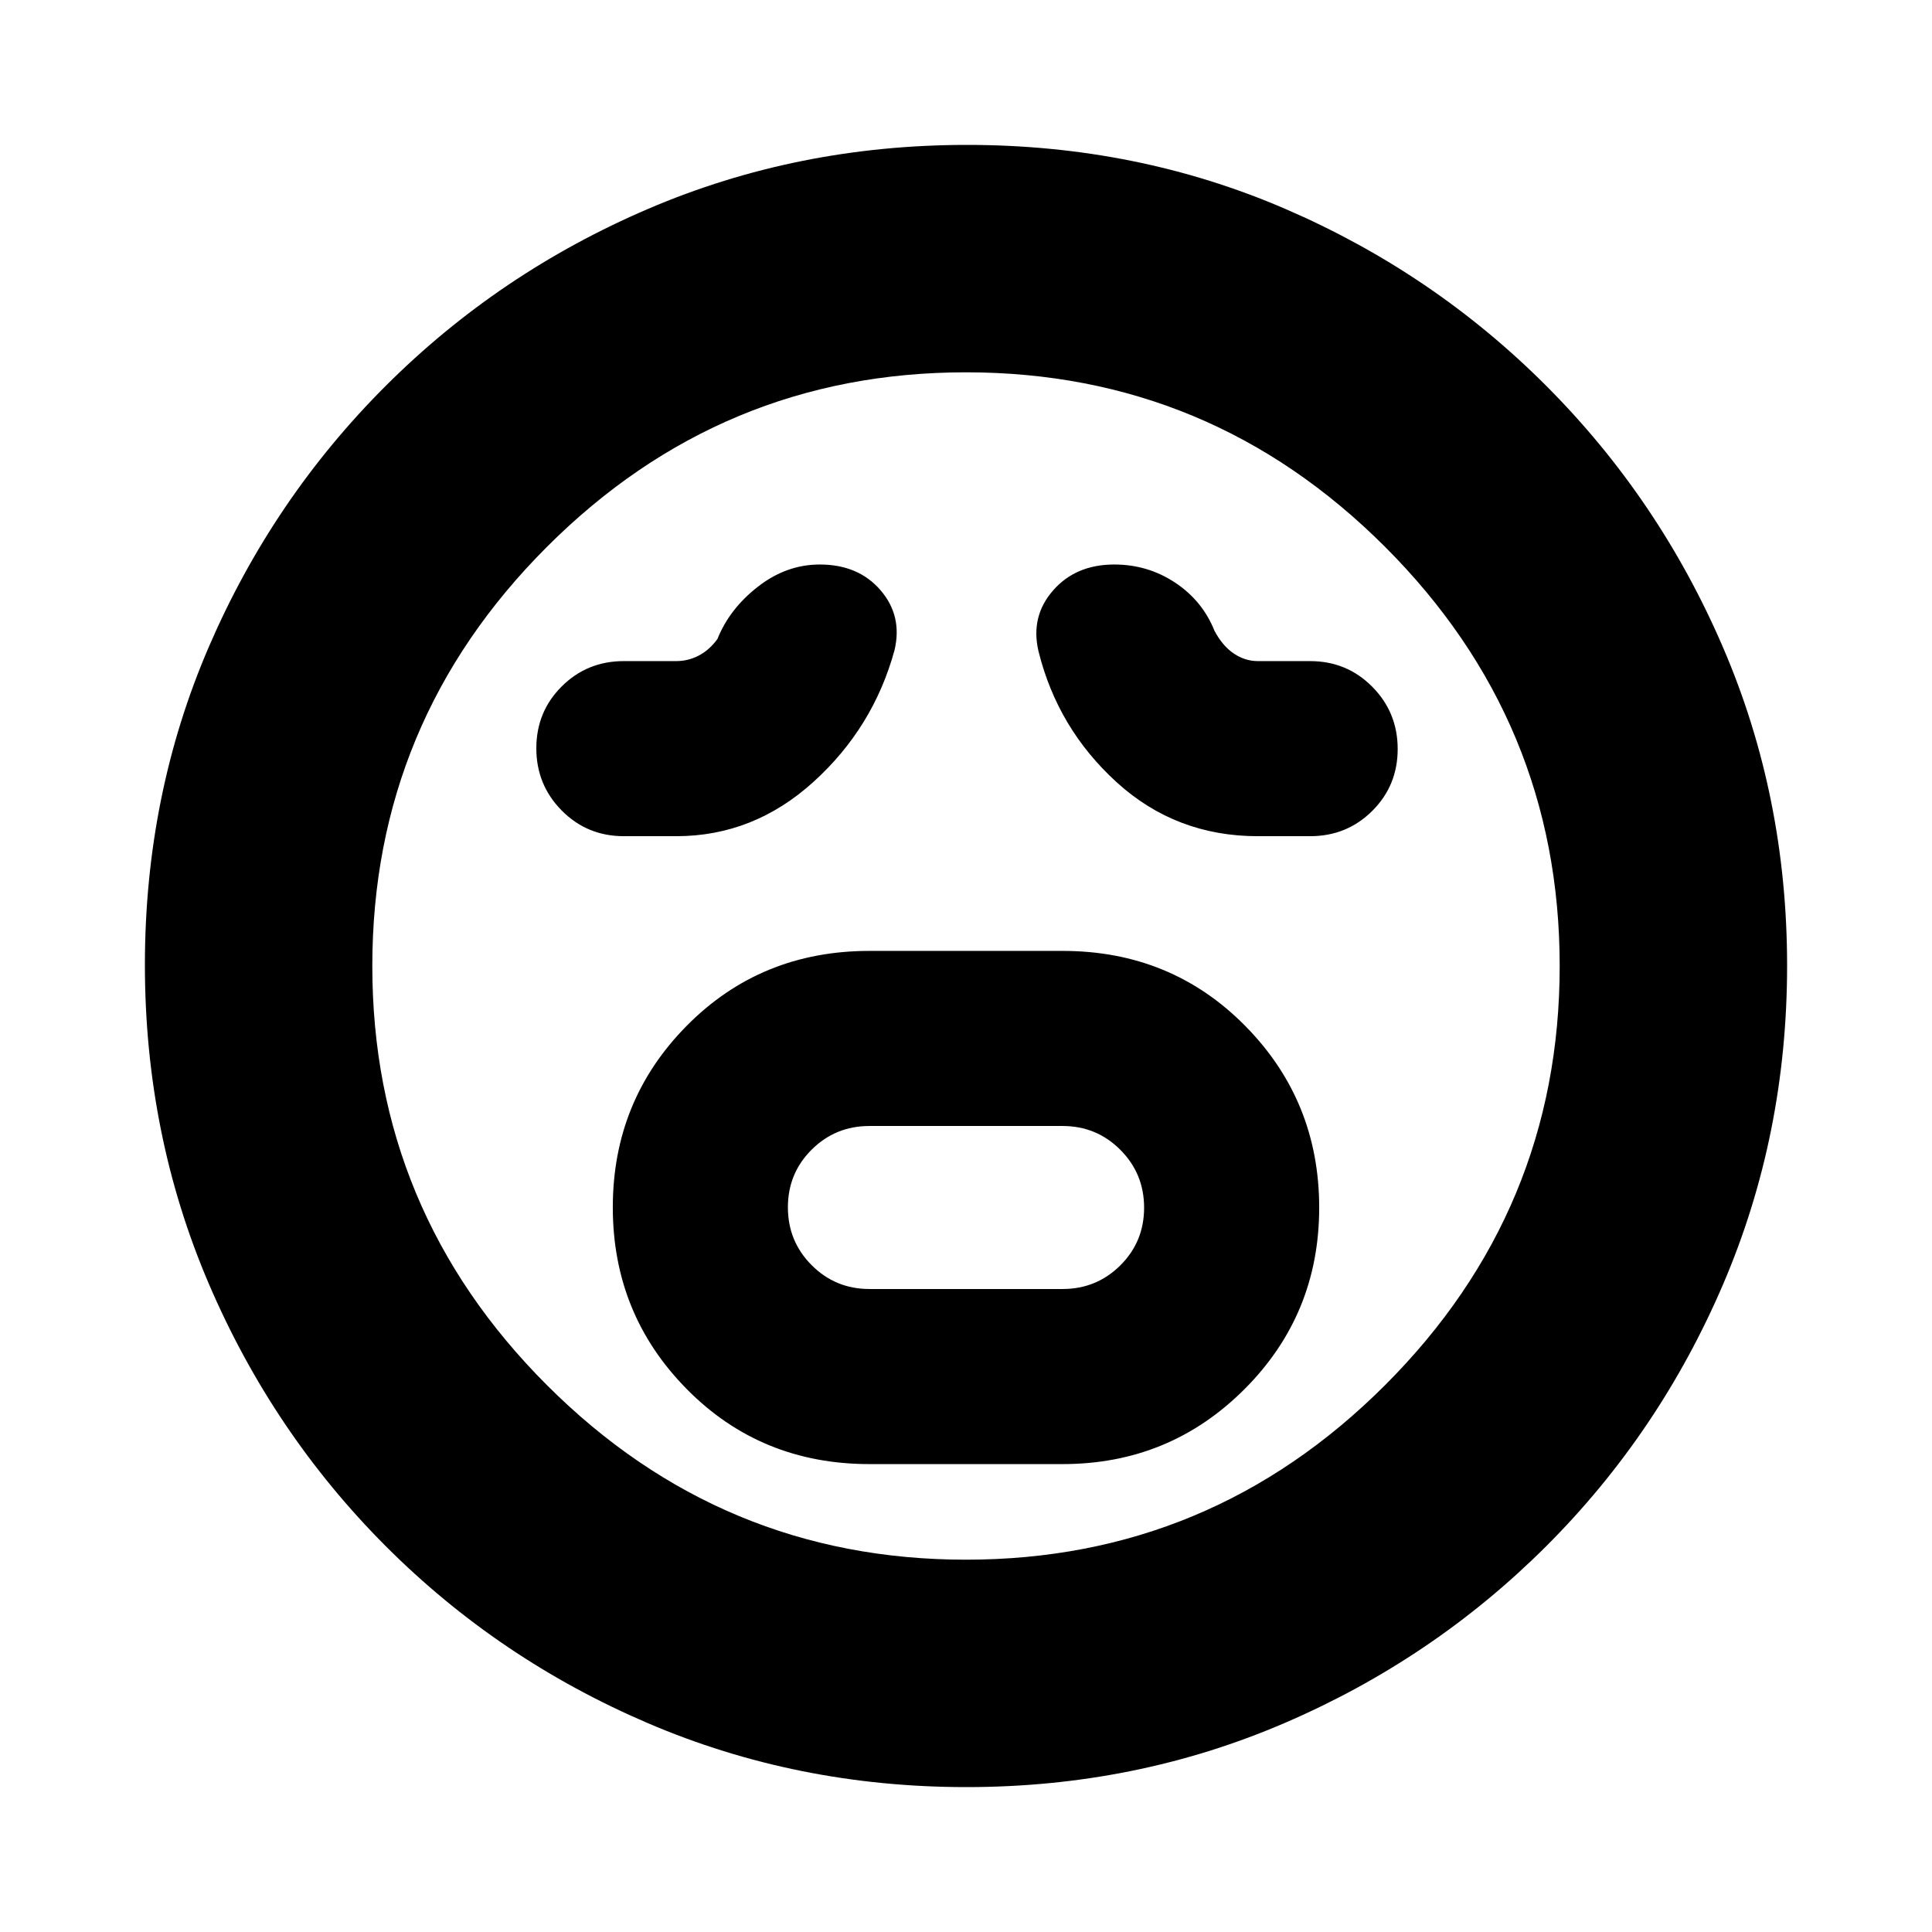 <svg xmlns="http://www.w3.org/2000/svg" height="20" viewBox="0 96 960 960" width="20"><path d="M432 823.5h96q53.125 0 90.312-37.162 37.188-37.162 37.188-90.25t-36.771-90.338Q581.958 568.5 528 568.5h-96q-53.958 0-90.729 37.162t-36.771 90.25q0 53.088 36.771 90.338Q378.042 823.5 432 823.5Zm0-87q-16.875 0-28.688-11.838-11.812-11.838-11.812-28.75t11.812-28.662Q415.125 655.5 432 655.5h96q16.875 0 28.688 11.838 11.812 11.838 11.812 28.75t-11.812 28.662Q544.875 736.5 528 736.5h-96Zm-96-225q38.45 0 68.225-27Q434 457.5 444.5 419q4-17.032-7.005-29.766Q426.49 376.5 407.349 376.5q-16.576 0-30.712 11-14.137 11-20.137 26-4 5.5-9.286 8.25-5.285 2.75-11.214 2.75h-26q-18.25 0-30.875 12.576-12.625 12.575-12.625 30.75 0 18.174 12.625 30.924T310 511.5h26Zm289 0h26q18.25 0 30.875-12.576 12.625-12.575 12.625-30.75 0-18.174-12.625-30.924T651 424.5h-26q-6.316 0-11.908-3.75T603.5 409.5q-6-15-19.592-24-13.593-9-30.206-9-19.185 0-30.443 12.9Q512 402.3 516 419.5q9.5 38.5 38.924 65.25Q584.349 511.5 625 511.5ZM480.192 984q-84.099 0-158.257-31.763-74.159-31.763-130.297-88Q135.5 808 103.75 733.871 72 659.742 72 575.458q0-84.365 31.763-158.023 31.763-73.659 88-129.797Q248 231.5 322.129 199.75 396.258 168 480.542 168q84.365 0 158.023 31.763 73.659 31.763 129.797 88Q824.5 344 856.25 417.895 888 491.79 888 575.808q0 84.098-31.763 158.257t-88 130.297Q712 920.5 638.105 952.25 564.21 984 480.192 984ZM480 576Zm0 295q121.5 0 208.25-86.75T775 576q0-121.5-86.75-208.25T480 281q-121.5 0-208.25 86.75T185 576q0 121.5 86.75 208.25T480 871Z"/></svg>